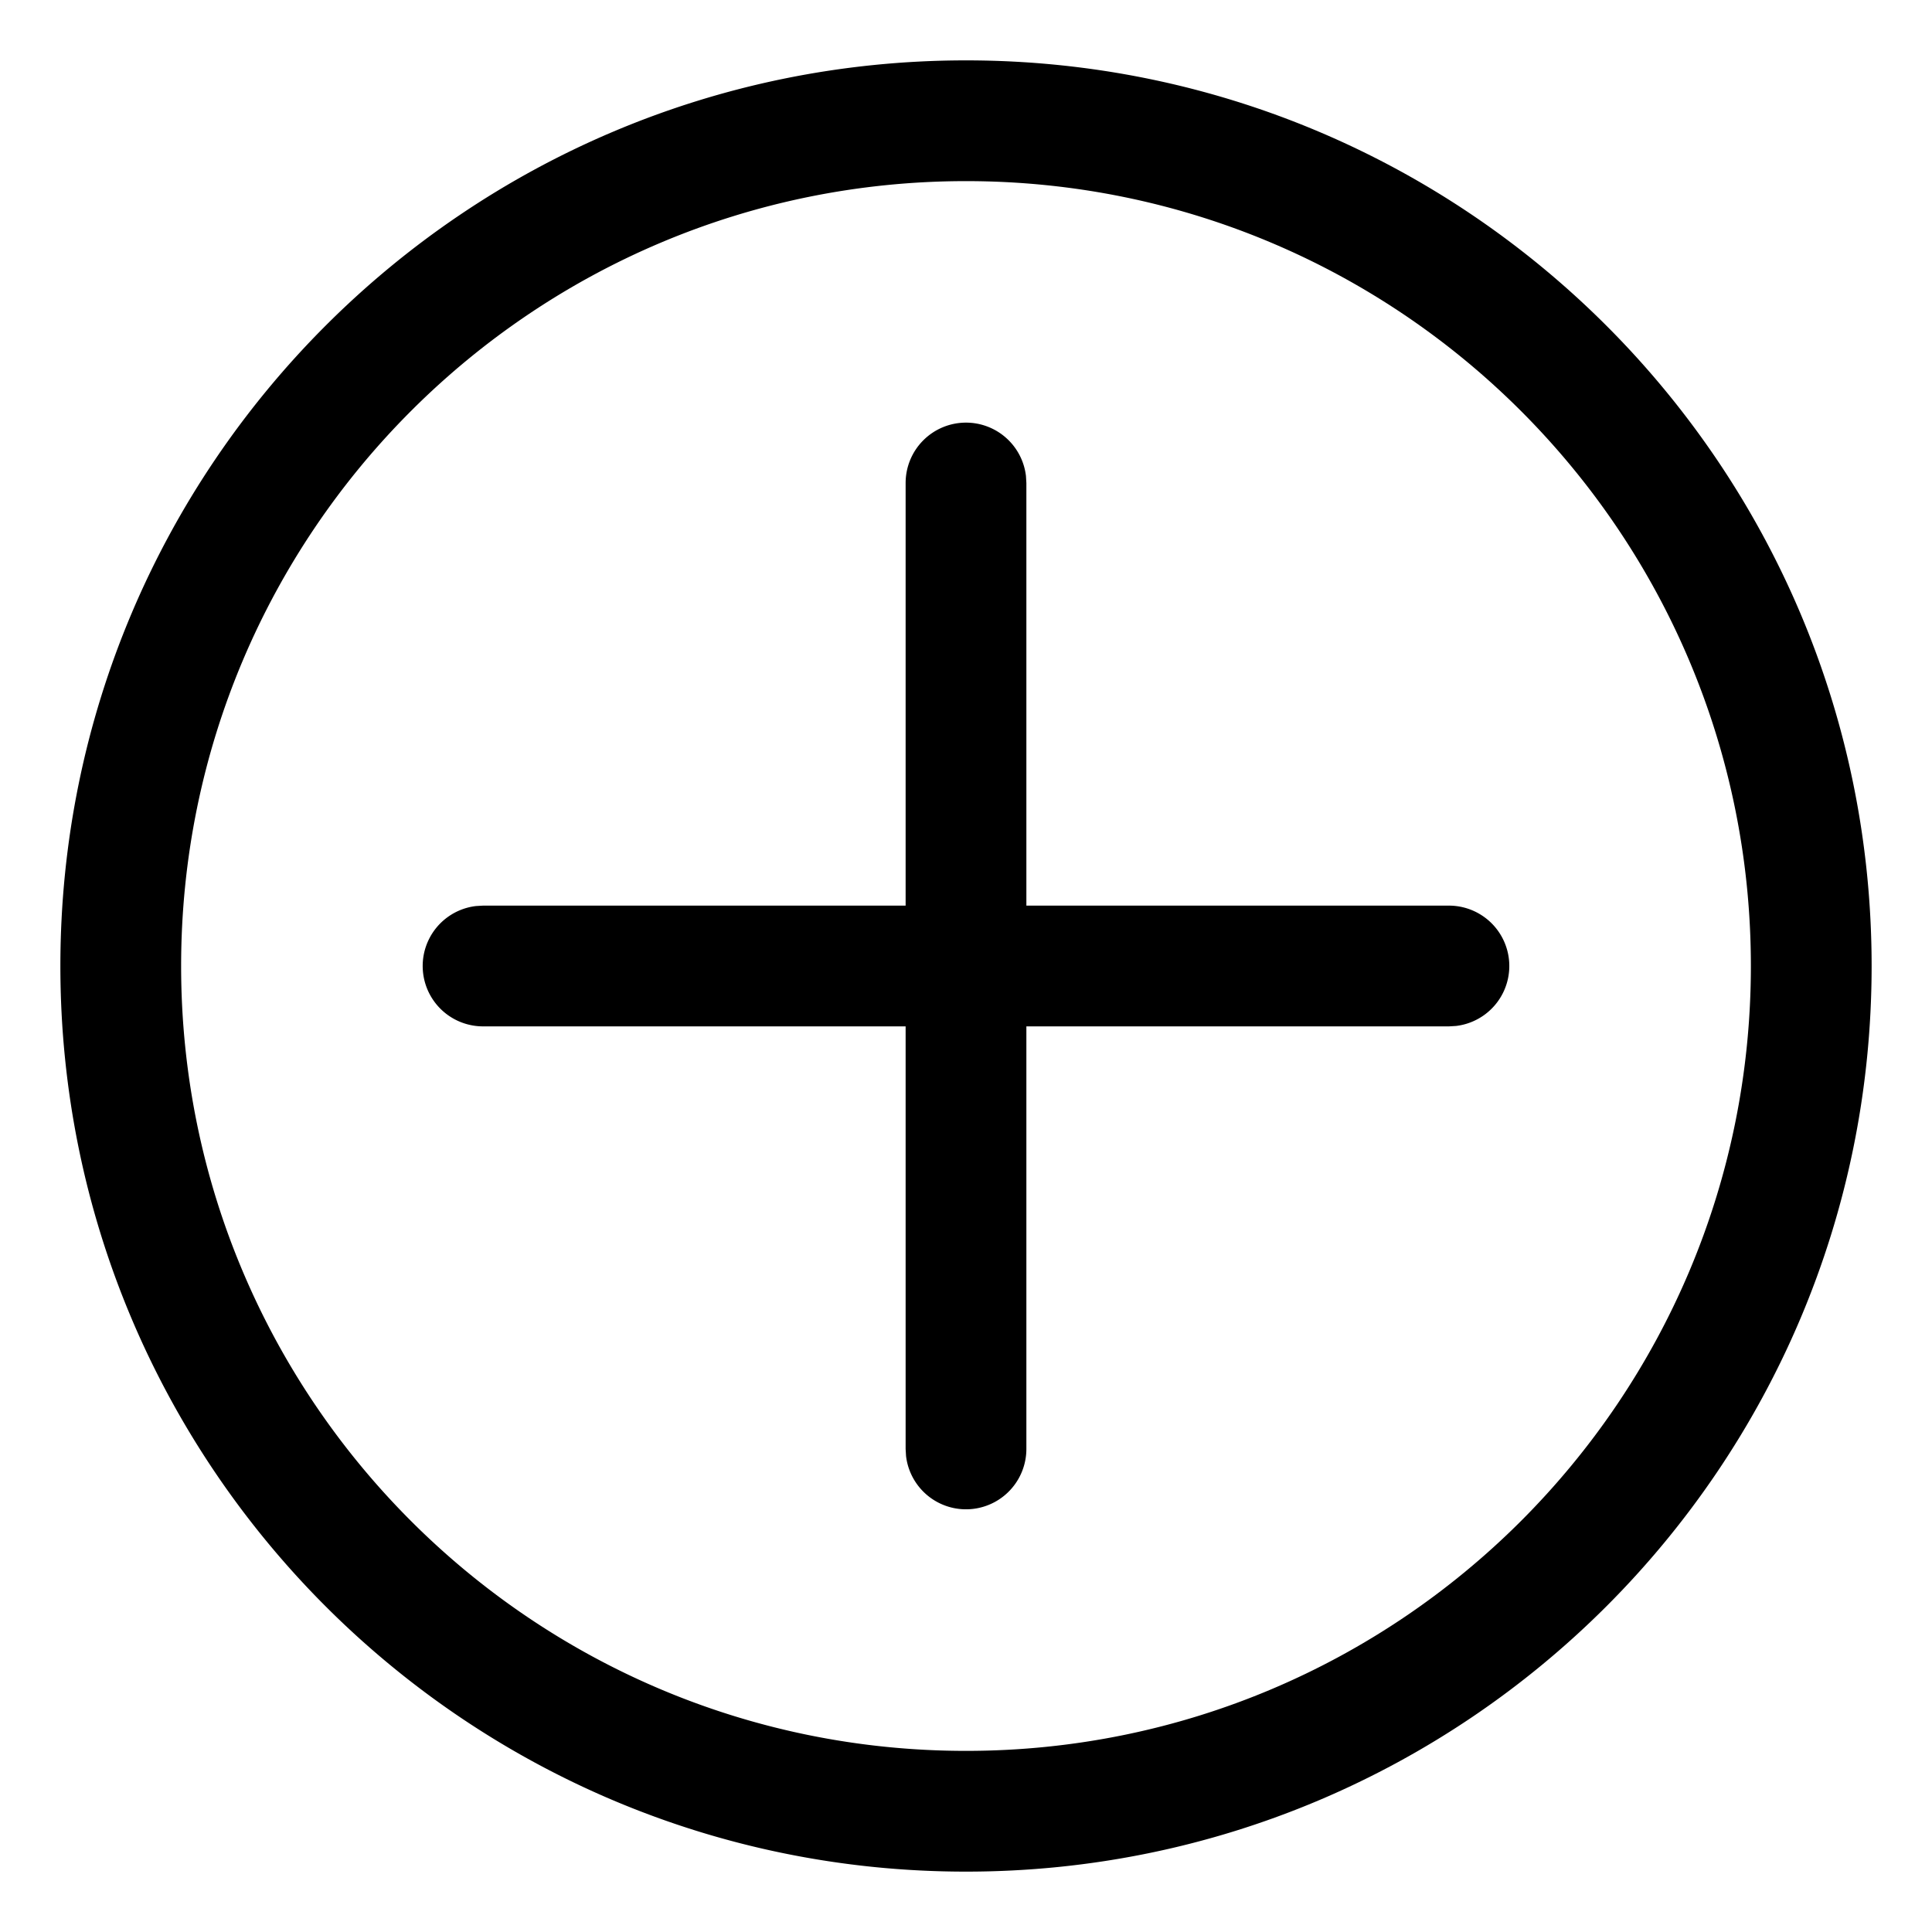 <svg t="1615465268534" class="icon" viewBox="0 0 1024 1024" version="1.1" xmlns="http://www.w3.org/2000/svg" p-id="3407" width="200" height="200"><path d="M512 32c265.088 0 480 214.912 480 480 0 265.088-214.912 480-480 480-265.088 0-480-214.912-480-480C32 246.912 246.912 32 512 32z m0 64C282.24 96 96 282.24 96 512s186.24 416 416 416 416-186.24 416-416S741.76 96 512 96z m0 128a32 32 0 0 1 31.776 28.256L544 256v224h224a32 32 0 0 1 3.744 63.776L768 544h-224v224a32 32 0 0 1-63.776 3.744L480 768v-224H256a32 32 0 0 1-3.744-63.776L256 480h224V256a32 32 0 0 1 32-32z" p-id="3408"></path></svg>